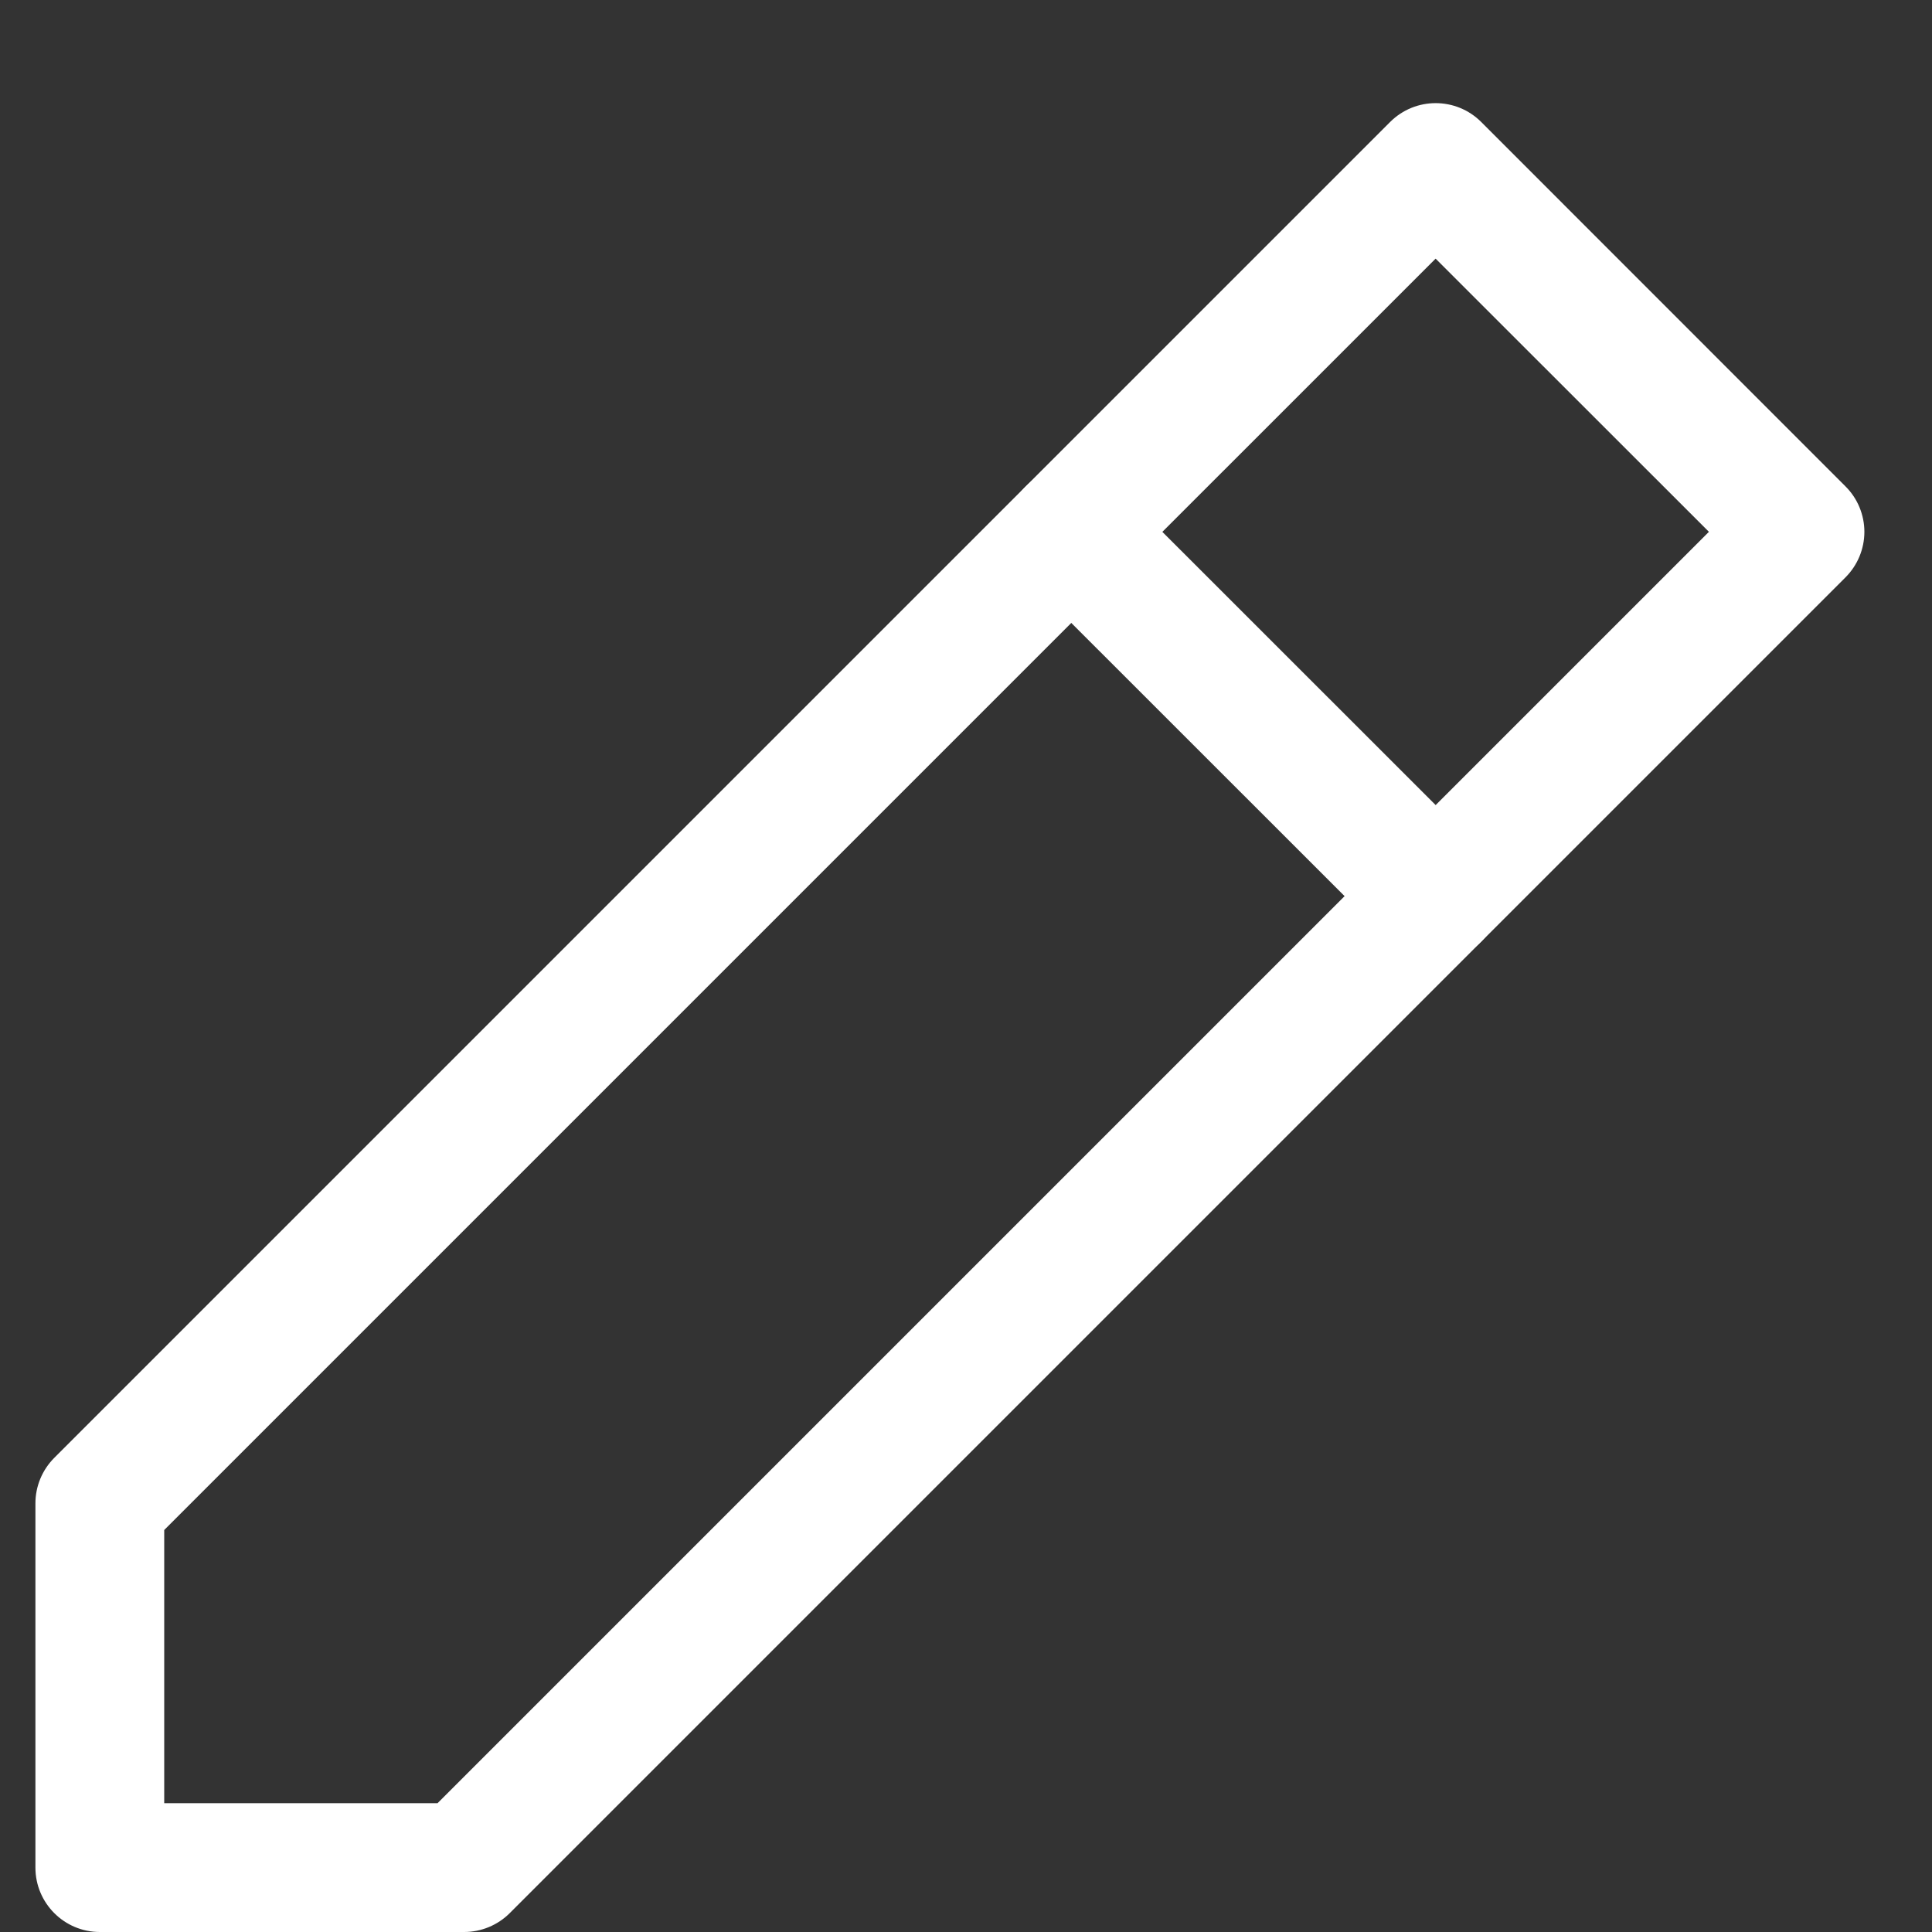 <svg width="15" height="15" viewBox="0 0 15 15" fill="none" xmlns="http://www.w3.org/2000/svg">
<rect x="0" y="0" width="15" height="15" fill="#333333" stroke="none"/>
<path fill-rule="evenodd" clip-rule="evenodd" d="M10.793 0.947C10.988 0.752 11.305 0.752 11.5 0.947L14.328 3.776C14.422 3.869 14.475 3.997 14.475 4.129C14.475 4.262 14.422 4.389 14.328 4.483L3.957 14.854C3.864 14.947 3.736 15 3.604 15L0.775 15C0.499 15 0.275 14.776 0.275 14.5L0.275 11.672C0.275 11.539 0.328 11.412 0.422 11.318L10.793 0.947ZM11.146 2.008L1.275 11.879L1.275 14L3.397 14L13.268 4.129L11.146 2.008Z" fill="white"/>
<path fill-rule="evenodd" clip-rule="evenodd" d="M7.964 3.776C8.159 3.58 8.476 3.58 8.671 3.776L11.5 6.604C11.695 6.799 11.695 7.116 11.5 7.311C11.304 7.506 10.988 7.506 10.793 7.311L7.964 4.483C7.769 4.287 7.769 3.971 7.964 3.776Z" fill="white"/>
</svg>
